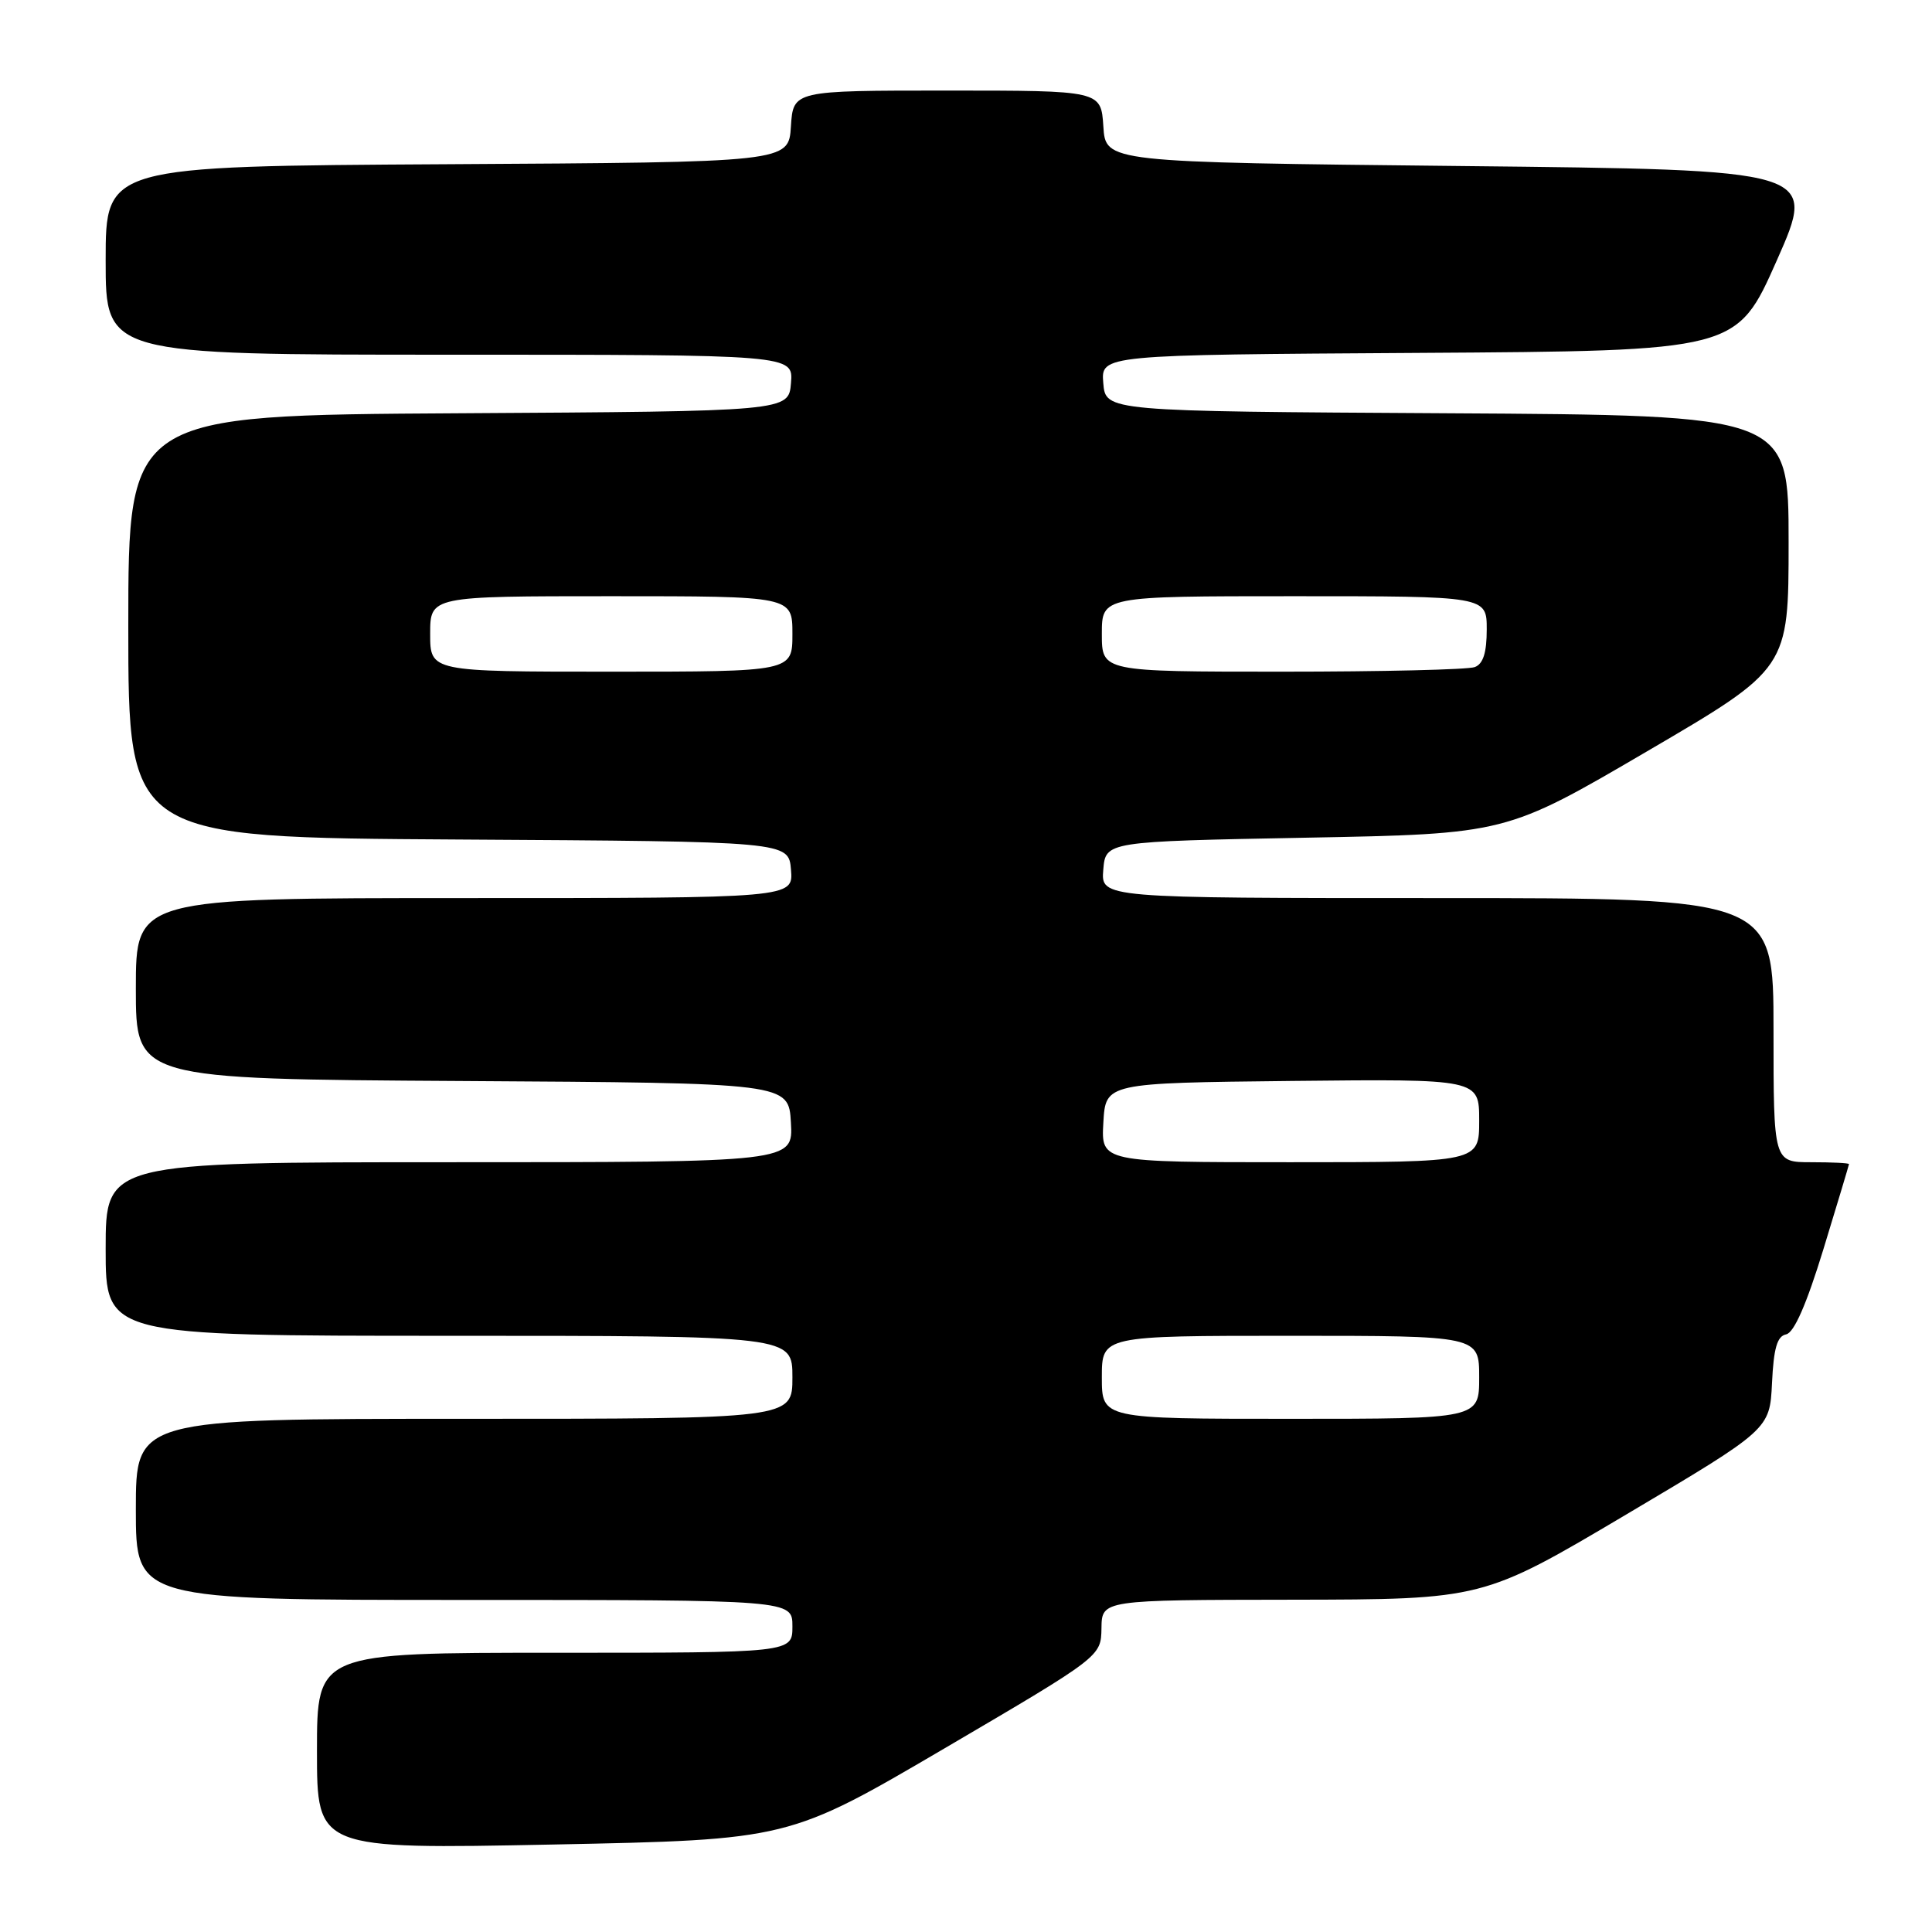 <?xml version="1.0" encoding="UTF-8" standalone="no"?>
<!DOCTYPE svg PUBLIC "-//W3C//DTD SVG 1.1//EN" "http://www.w3.org/Graphics/SVG/1.1/DTD/svg11.dtd" >
<svg xmlns="http://www.w3.org/2000/svg" xmlns:xlink="http://www.w3.org/1999/xlink" version="1.1" viewBox="0 0 256 256">
 <g >
 <path fill="currentColor"
d=" M 125.20 231.64 C 145.89 219.50 145.89 219.50 145.95 215.75 C 146.00 212.00 146.00 212.00 171.25 211.97 C 196.50 211.93 196.50 211.93 215.50 200.67 C 234.50 189.40 234.50 189.40 234.80 183.27 C 235.02 178.63 235.48 177.05 236.67 176.81 C 237.72 176.60 239.37 172.85 241.62 165.50 C 243.47 159.45 244.99 154.39 245.00 154.25 C 245.00 154.11 242.75 154.00 240.00 154.00 C 235.00 154.00 235.00 154.00 235.00 136.50 C 235.00 119.00 235.00 119.00 190.44 119.00 C 145.88 119.00 145.88 119.00 146.19 115.25 C 146.50 111.50 146.50 111.50 173.02 111.00 C 199.55 110.50 199.55 110.50 218.27 99.54 C 237.00 88.58 237.00 88.58 237.00 71.80 C 237.00 55.02 237.00 55.02 191.75 54.76 C 146.50 54.50 146.50 54.50 146.19 50.76 C 145.88 47.02 145.88 47.02 188.00 46.76 C 230.12 46.50 230.12 46.50 235.44 34.50 C 240.75 22.50 240.75 22.50 193.63 22.00 C 146.50 21.50 146.50 21.50 146.20 16.75 C 145.89 12.00 145.89 12.00 125.50 12.00 C 105.11 12.00 105.11 12.00 104.80 16.75 C 104.50 21.50 104.50 21.50 59.25 21.76 C 14.00 22.02 14.00 22.02 14.00 34.51 C 14.00 47.00 14.00 47.00 59.56 47.00 C 105.12 47.00 105.12 47.00 104.81 50.75 C 104.50 54.50 104.50 54.50 60.75 54.76 C 17.00 55.02 17.00 55.02 17.00 83.00 C 17.00 110.98 17.00 110.98 60.75 111.24 C 104.50 111.50 104.50 111.50 104.81 115.25 C 105.12 119.00 105.12 119.00 61.56 119.00 C 18.00 119.00 18.00 119.00 18.00 130.99 C 18.00 142.98 18.00 142.98 61.25 143.24 C 104.50 143.50 104.50 143.50 104.80 148.75 C 105.10 154.00 105.10 154.00 59.55 154.00 C 14.00 154.00 14.00 154.00 14.00 165.50 C 14.00 177.00 14.00 177.00 59.50 177.00 C 105.00 177.00 105.00 177.00 105.00 182.50 C 105.00 188.00 105.00 188.00 61.50 188.00 C 18.00 188.00 18.00 188.00 18.00 200.00 C 18.00 212.00 18.00 212.00 61.50 212.00 C 105.00 212.00 105.00 212.00 105.00 215.50 C 105.00 219.00 105.00 219.00 73.50 219.00 C 42.00 219.00 42.00 219.00 42.00 232.02 C 42.00 245.03 42.00 245.03 73.25 244.41 C 104.50 243.78 104.50 243.78 125.20 231.64 Z  M 146.00 182.50 C 146.00 177.00 146.00 177.00 171.00 177.00 C 196.00 177.00 196.00 177.00 196.00 182.50 C 196.00 188.00 196.00 188.00 171.00 188.00 C 146.00 188.00 146.00 188.00 146.00 182.50 Z  M 146.20 148.75 C 146.50 143.50 146.50 143.50 171.25 143.23 C 196.00 142.97 196.00 142.97 196.00 148.48 C 196.00 154.00 196.00 154.00 170.95 154.00 C 145.90 154.00 145.90 154.00 146.20 148.75 Z  M 57.00 84.00 C 57.00 79.00 57.00 79.00 81.00 79.00 C 105.00 79.00 105.00 79.00 105.00 84.00 C 105.00 89.00 105.00 89.00 81.00 89.00 C 57.00 89.00 57.00 89.00 57.00 84.00 Z  M 146.00 84.00 C 146.00 79.00 146.00 79.00 171.50 79.00 C 197.00 79.00 197.00 79.00 197.00 83.39 C 197.00 86.48 196.53 87.97 195.42 88.39 C 194.55 88.73 183.07 89.00 169.92 89.00 C 146.00 89.00 146.00 89.00 146.00 84.00 Z "/>
</g>
</svg>